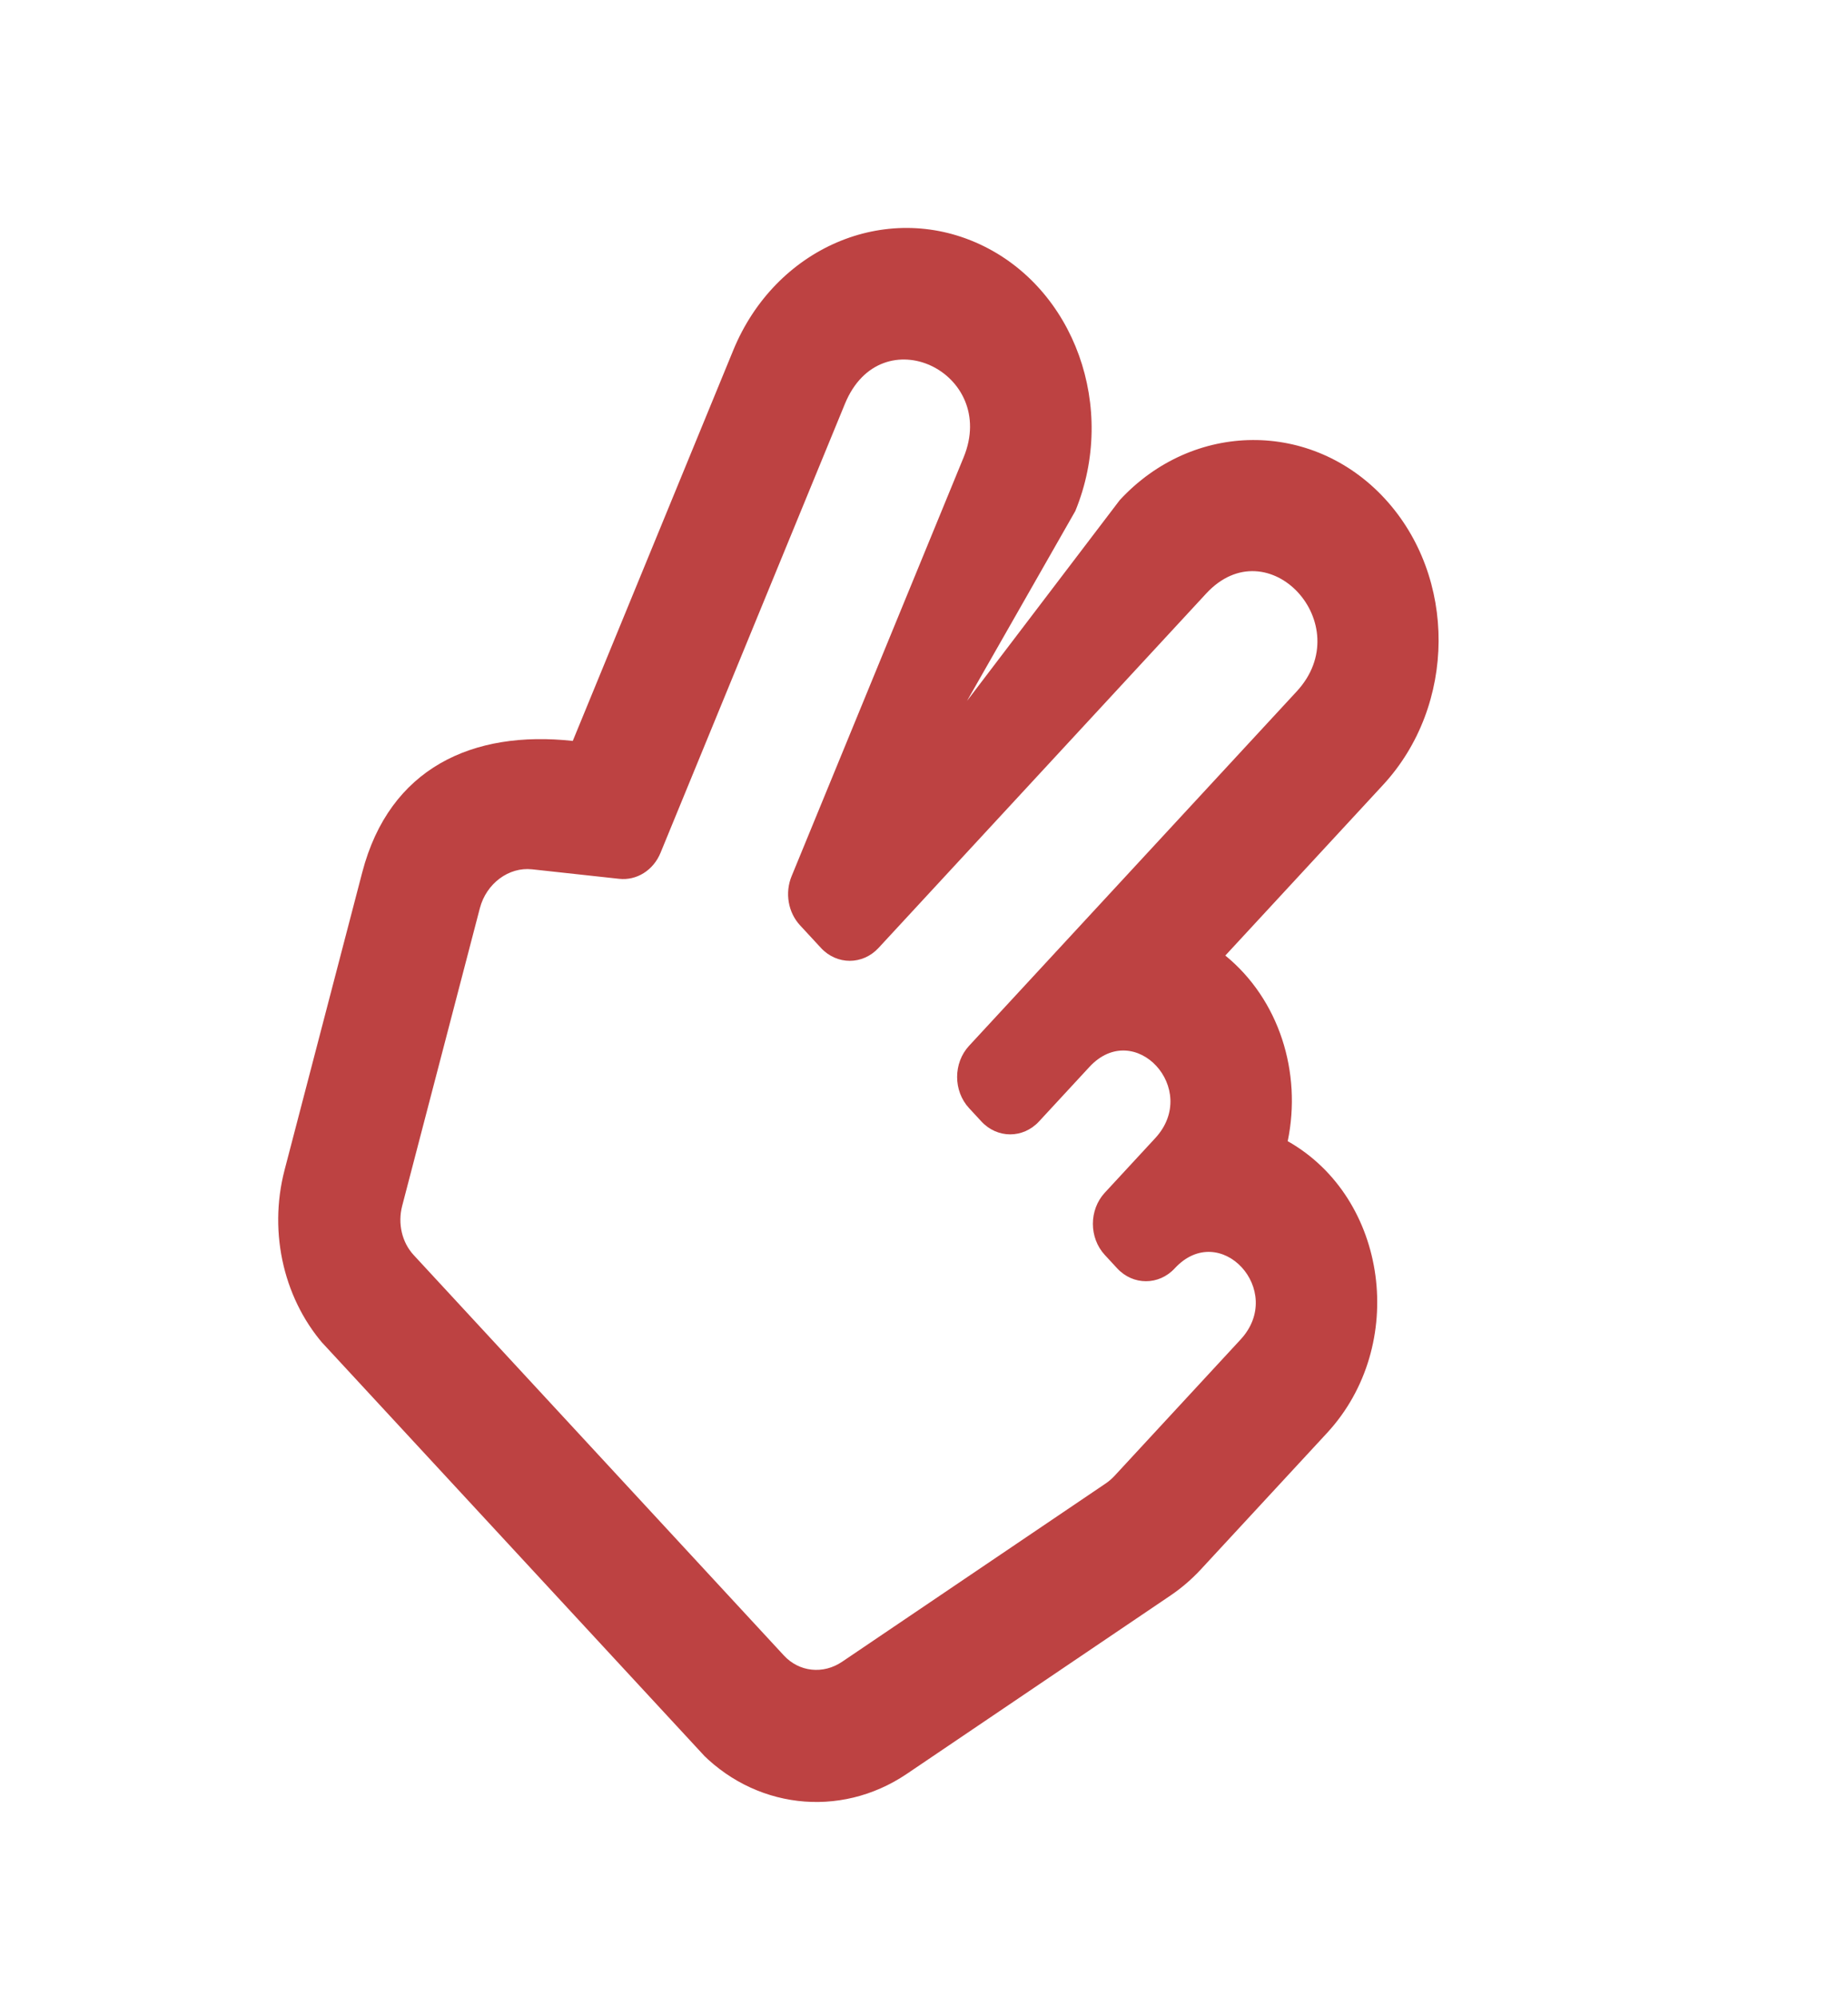 <svg width="236" height="255" viewBox="0 0 236 255" fill="none" xmlns="http://www.w3.org/2000/svg">
<g clip-path="url(#clip0_2_8)">
<path d="M169.466 182.964L153.372 200.362C152.197 201.633 150.886 202.761 149.48 203.712L115.82 226.476C107.234 232.283 96.141 230.947 89.074 223.305L41.789 172.169C36.307 166.241 34.221 157.507 36.344 149.374L46.262 111.376C49.744 98.034 60.385 93.207 73.146 94.6L93.644 44.711C99.002 31.669 113.032 25.598 125.101 31.178C137.224 36.782 142.74 52.061 137.323 65.248L123.491 89.493L142.998 63.853C152.378 53.71 167.551 53.614 176.822 63.639C186.093 73.665 186.004 90.074 176.624 100.217L156.48 122.003C163.357 127.614 166.273 136.916 164.448 145.705C177.3 152.982 179.8 171.788 169.466 182.964ZM158.429 171.028C164.213 164.774 155.798 155.693 150.024 161.938C147.992 164.135 144.699 164.135 142.668 161.938L141.092 160.234C139.06 158.037 139.06 154.475 141.092 152.279L147.528 145.318C153.311 139.064 144.897 129.983 139.122 136.228L132.686 143.188C130.654 145.385 127.361 145.385 125.33 143.188L123.754 141.484C121.722 139.287 121.722 135.726 123.754 133.529L165.591 88.285C173.505 79.726 161.934 67.24 154.032 75.786L112.195 121.03C110.164 123.226 106.871 123.226 104.84 121.03L102.166 118.138C101.422 117.334 100.922 116.306 100.73 115.188C100.538 114.07 100.663 112.916 101.09 111.877L123.06 58.394C127.522 47.533 112.52 40.318 107.902 51.559L84.35 108.894C83.905 109.977 83.155 110.88 82.208 111.475C81.26 112.07 80.164 112.326 79.074 112.207L67.945 110.993C64.969 110.669 62.104 112.804 61.28 115.96L51.362 153.959C50.772 156.219 51.332 158.624 52.823 160.237L100.108 211.372C102.06 213.483 105.119 213.811 107.546 212.169L141.206 189.405C141.616 189.127 141.996 188.8 142.338 188.43L158.43 171.028L158.429 171.028Z" fill="#BD4242"/>
</g>
<defs>
<clipPath id="clip0_2_8">
<rect width="173.356" height="173.356" fill="white" transform="matrix(-0.679 0.734 0.679 0.734 117.975 0)"/>
</clipPath>
</defs>
</svg>
